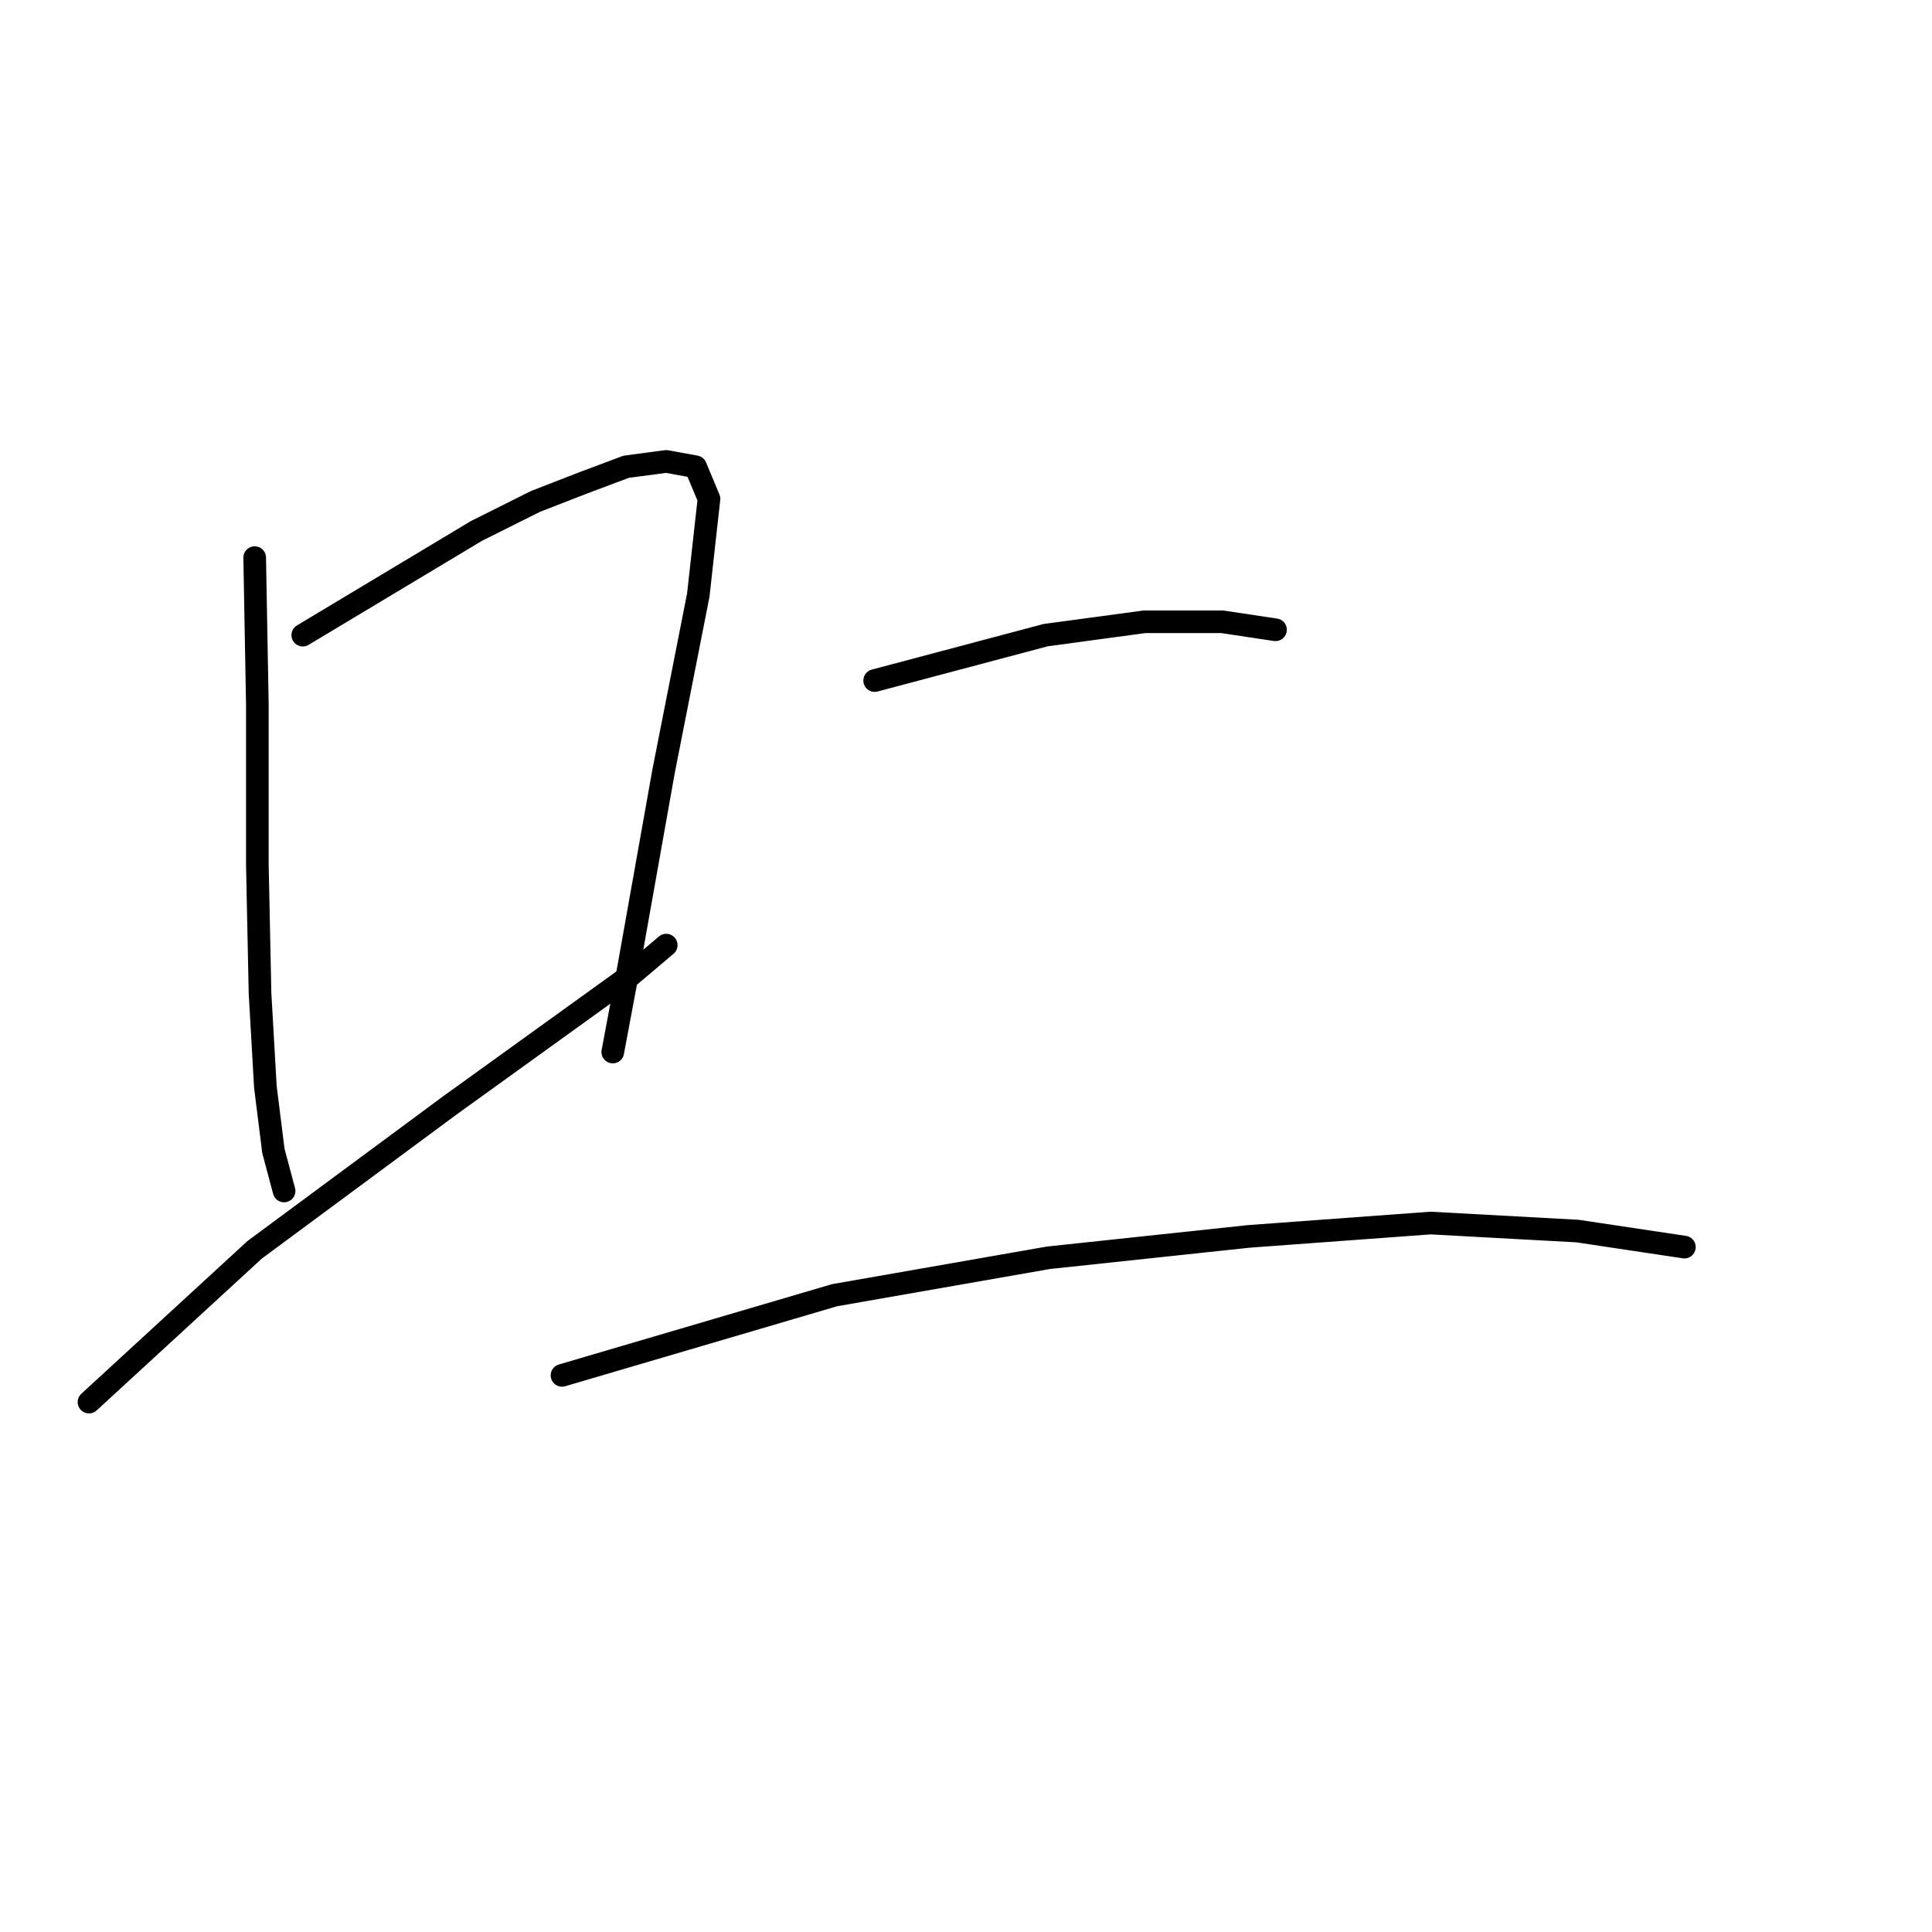 <?xml version="1.0" standalone="no"?>
    <svg width="256" height="256" xmlns="http://www.w3.org/2000/svg" version="1.1">
    <polyline stroke="black" stroke-width="3" stroke-linecap="round" fill="transparent" stroke-linejoin="round" points="33.747 73.889 34.101 93.365 34.101 114.611 34.455 131.607 35.163 144.001 36.225 152.499 37.642 157.811 37.642 157.811 " />
        <polyline stroke="black" stroke-width="3" stroke-linecap="round" fill="transparent" stroke-linejoin="round" points="40.12 84.158 63.137 70.348 70.927 66.453 77.301 63.974 82.966 61.85 88.278 61.142 92.173 61.85 93.944 66.099 92.527 78.847 87.924 102.217 83.321 128.066 81.196 139.398 81.196 139.398 " />
        <polyline stroke="black" stroke-width="3" stroke-linecap="round" fill="transparent" stroke-linejoin="round" points="11.792 185.785 33.747 165.601 59.596 146.48 83.675 129.129 88.278 125.234 88.278 125.234 " />
        <polyline stroke="black" stroke-width="3" stroke-linecap="round" fill="transparent" stroke-linejoin="round" points="115.898 90.178 138.56 84.158 151.662 82.388 161.931 82.388 169.013 83.45 169.013 83.45 " />
        <polyline stroke="black" stroke-width="3" stroke-linecap="round" fill="transparent" stroke-linejoin="round" points="74.468 182.244 110.586 171.621 138.914 166.663 165.472 163.83 189.55 162.06 209.026 163.122 223.19 165.247 223.19 165.247 " />
        </svg>